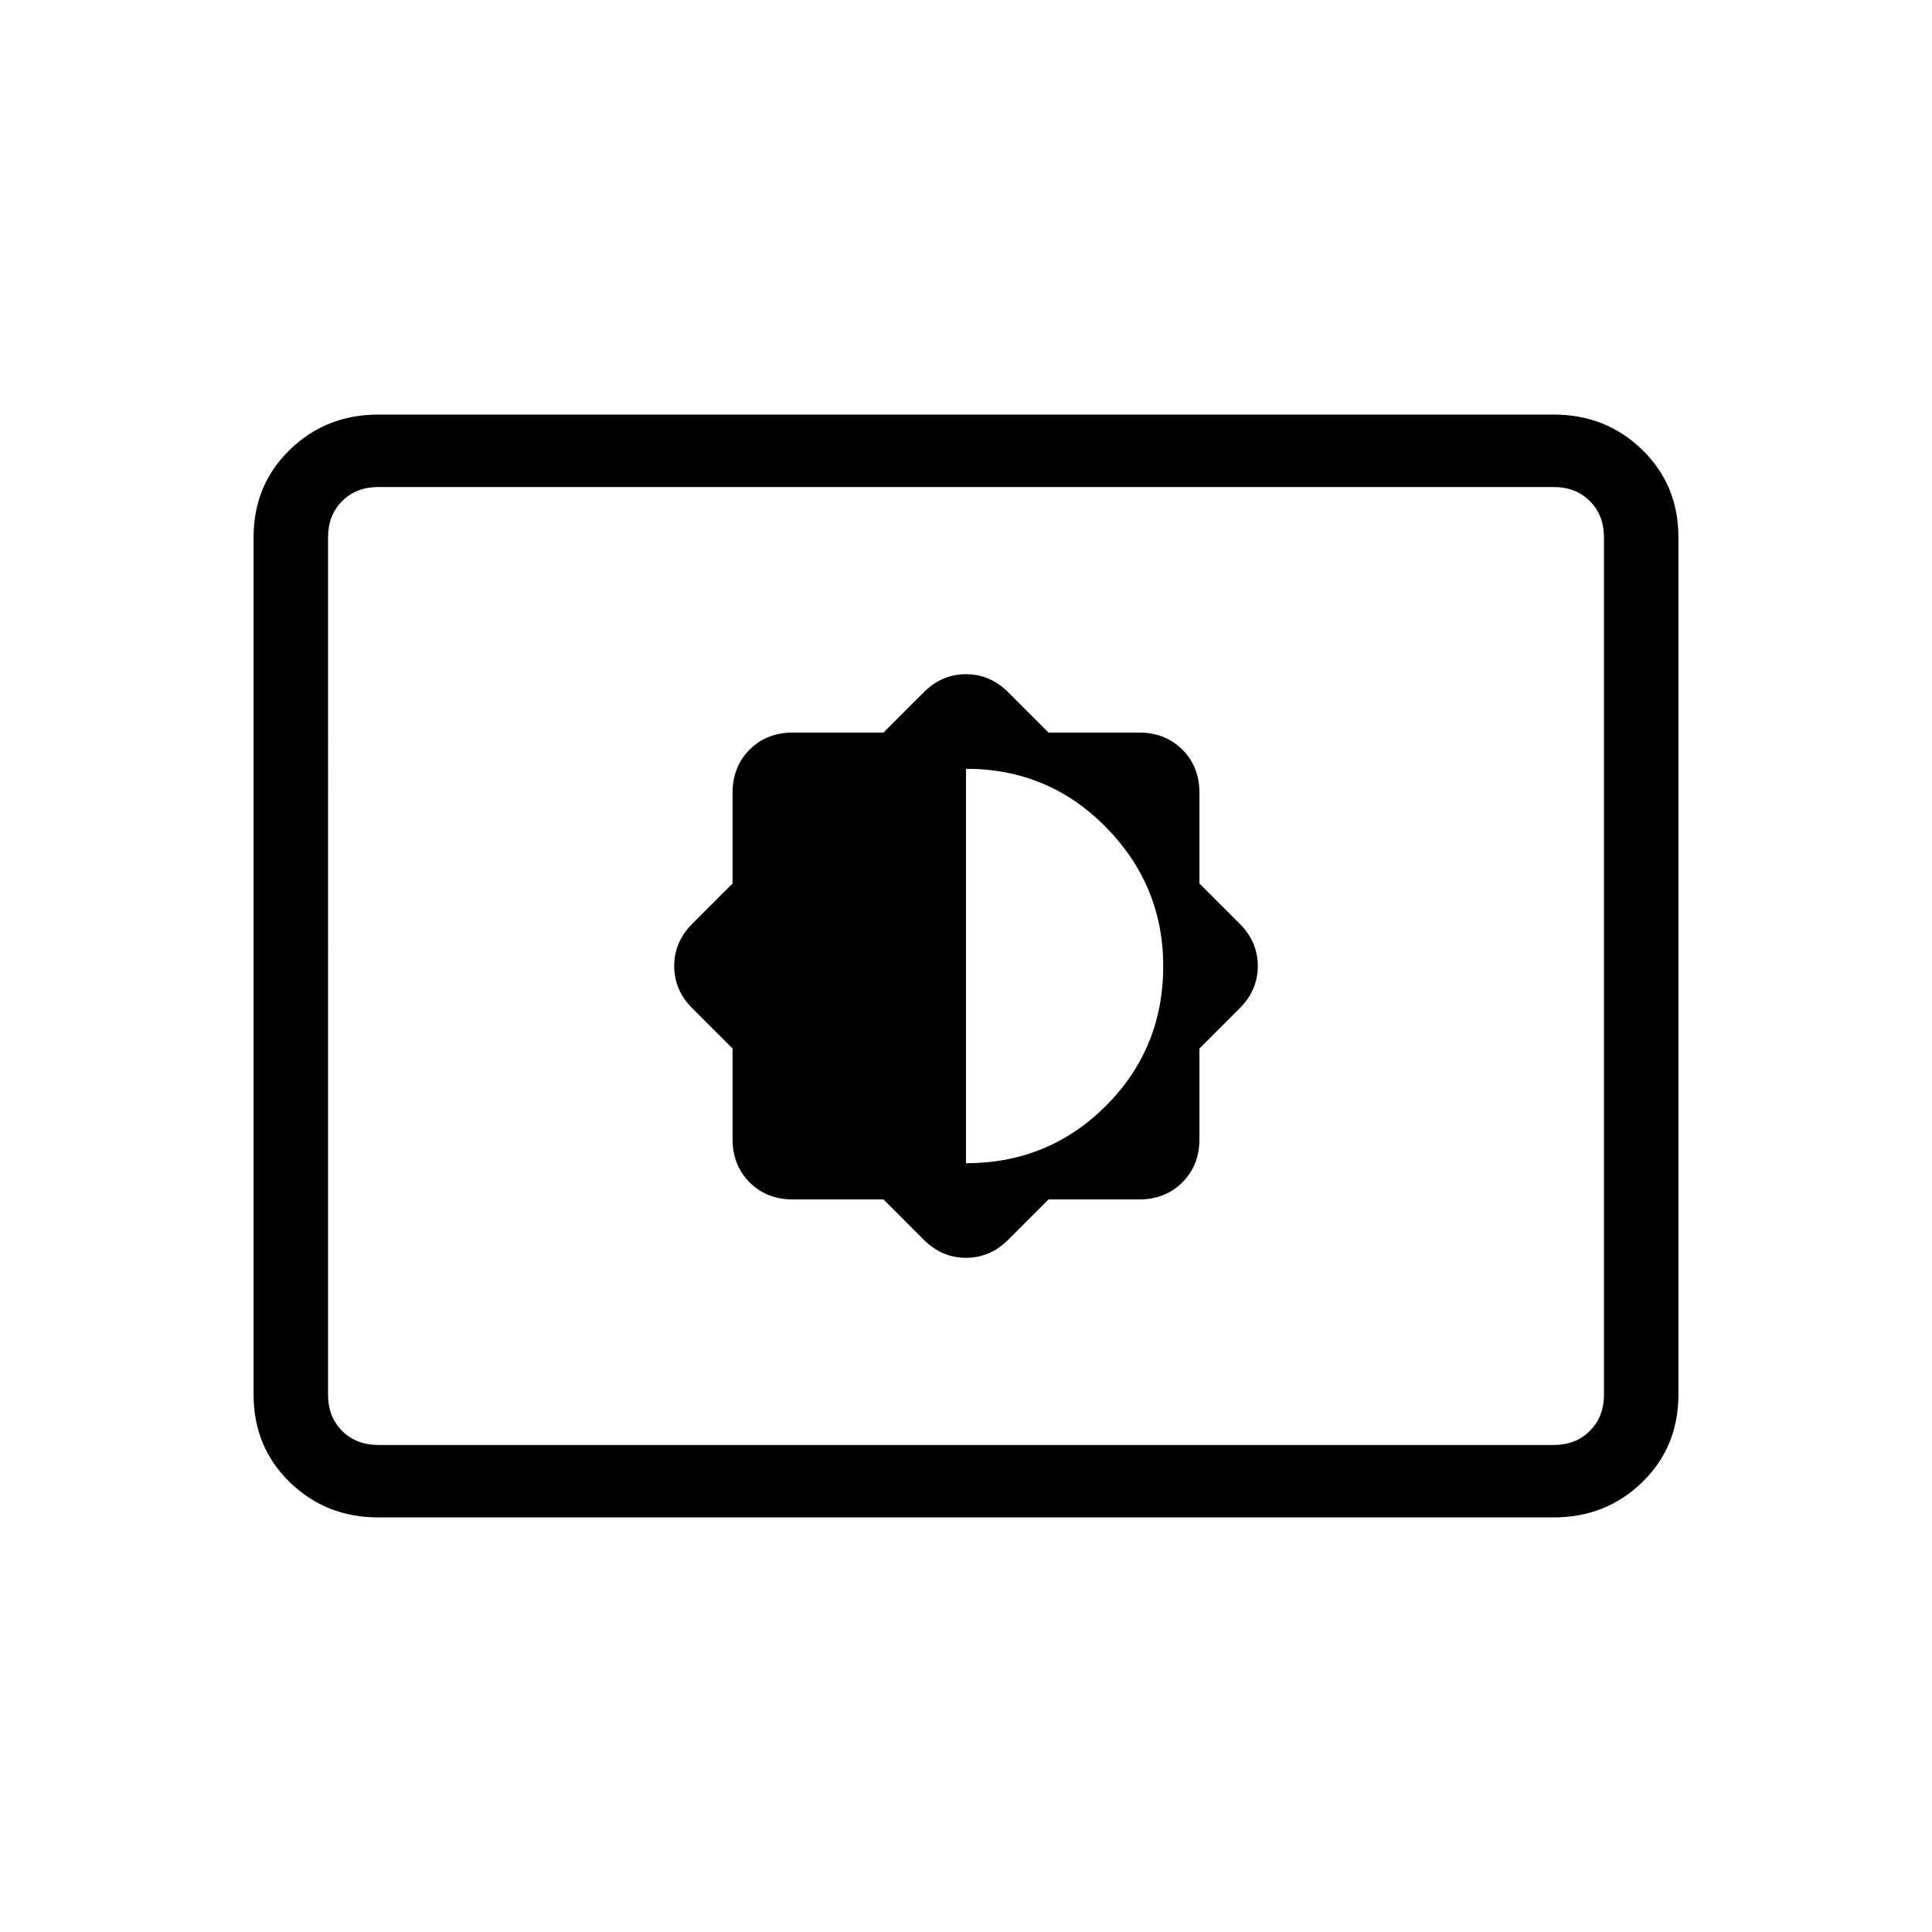<svg xmlns="http://www.w3.org/2000/svg" height="24" width="24"><path d="m10.975 14.9.5.5q.225.225.525.225.3 0 .525-.225l.5-.5h1.125q.325 0 .538-.212.212-.213.212-.538v-1.125l.5-.5q.225-.225.225-.525 0-.3-.225-.525l-.5-.5V9.85q0-.325-.212-.538-.213-.212-.538-.212h-1.125l-.5-.5Q12.3 8.375 12 8.375q-.3 0-.525.225l-.5.5H9.85q-.325 0-.538.212-.212.213-.212.538v1.125l-.5.5q-.225.225-.225.525 0 .3.225.525l.5.5v1.125q0 .325.212.538.213.212.538.212ZM12 14.45v-4.9q1.025 0 1.738.725.712.725.712 1.725 0 1.025-.712 1.737-.713.713-1.738.713Zm-7.3 4.4q-.65 0-1.1-.437-.45-.438-.45-1.088V6.675q0-.65.45-1.088.45-.437 1.1-.437h14.6q.65 0 1.1.437.45.438.45 1.088v10.65q0 .65-.45 1.088-.45.437-1.1.437Zm0-.9q-.275 0-.45-.175t-.175-.45V6.675q0-.275.175-.45t.45-.175q-.275 0-.45.175t-.175.45v10.65q0 .275.175.45t.45.175Zm0 0h14.6q.275 0 .45-.175t.175-.45V6.675q0-.275-.175-.45t-.45-.175H4.7q-.275 0-.45.175t-.175.45v10.65q0 .275.175.45t.45.175Z"/></svg>